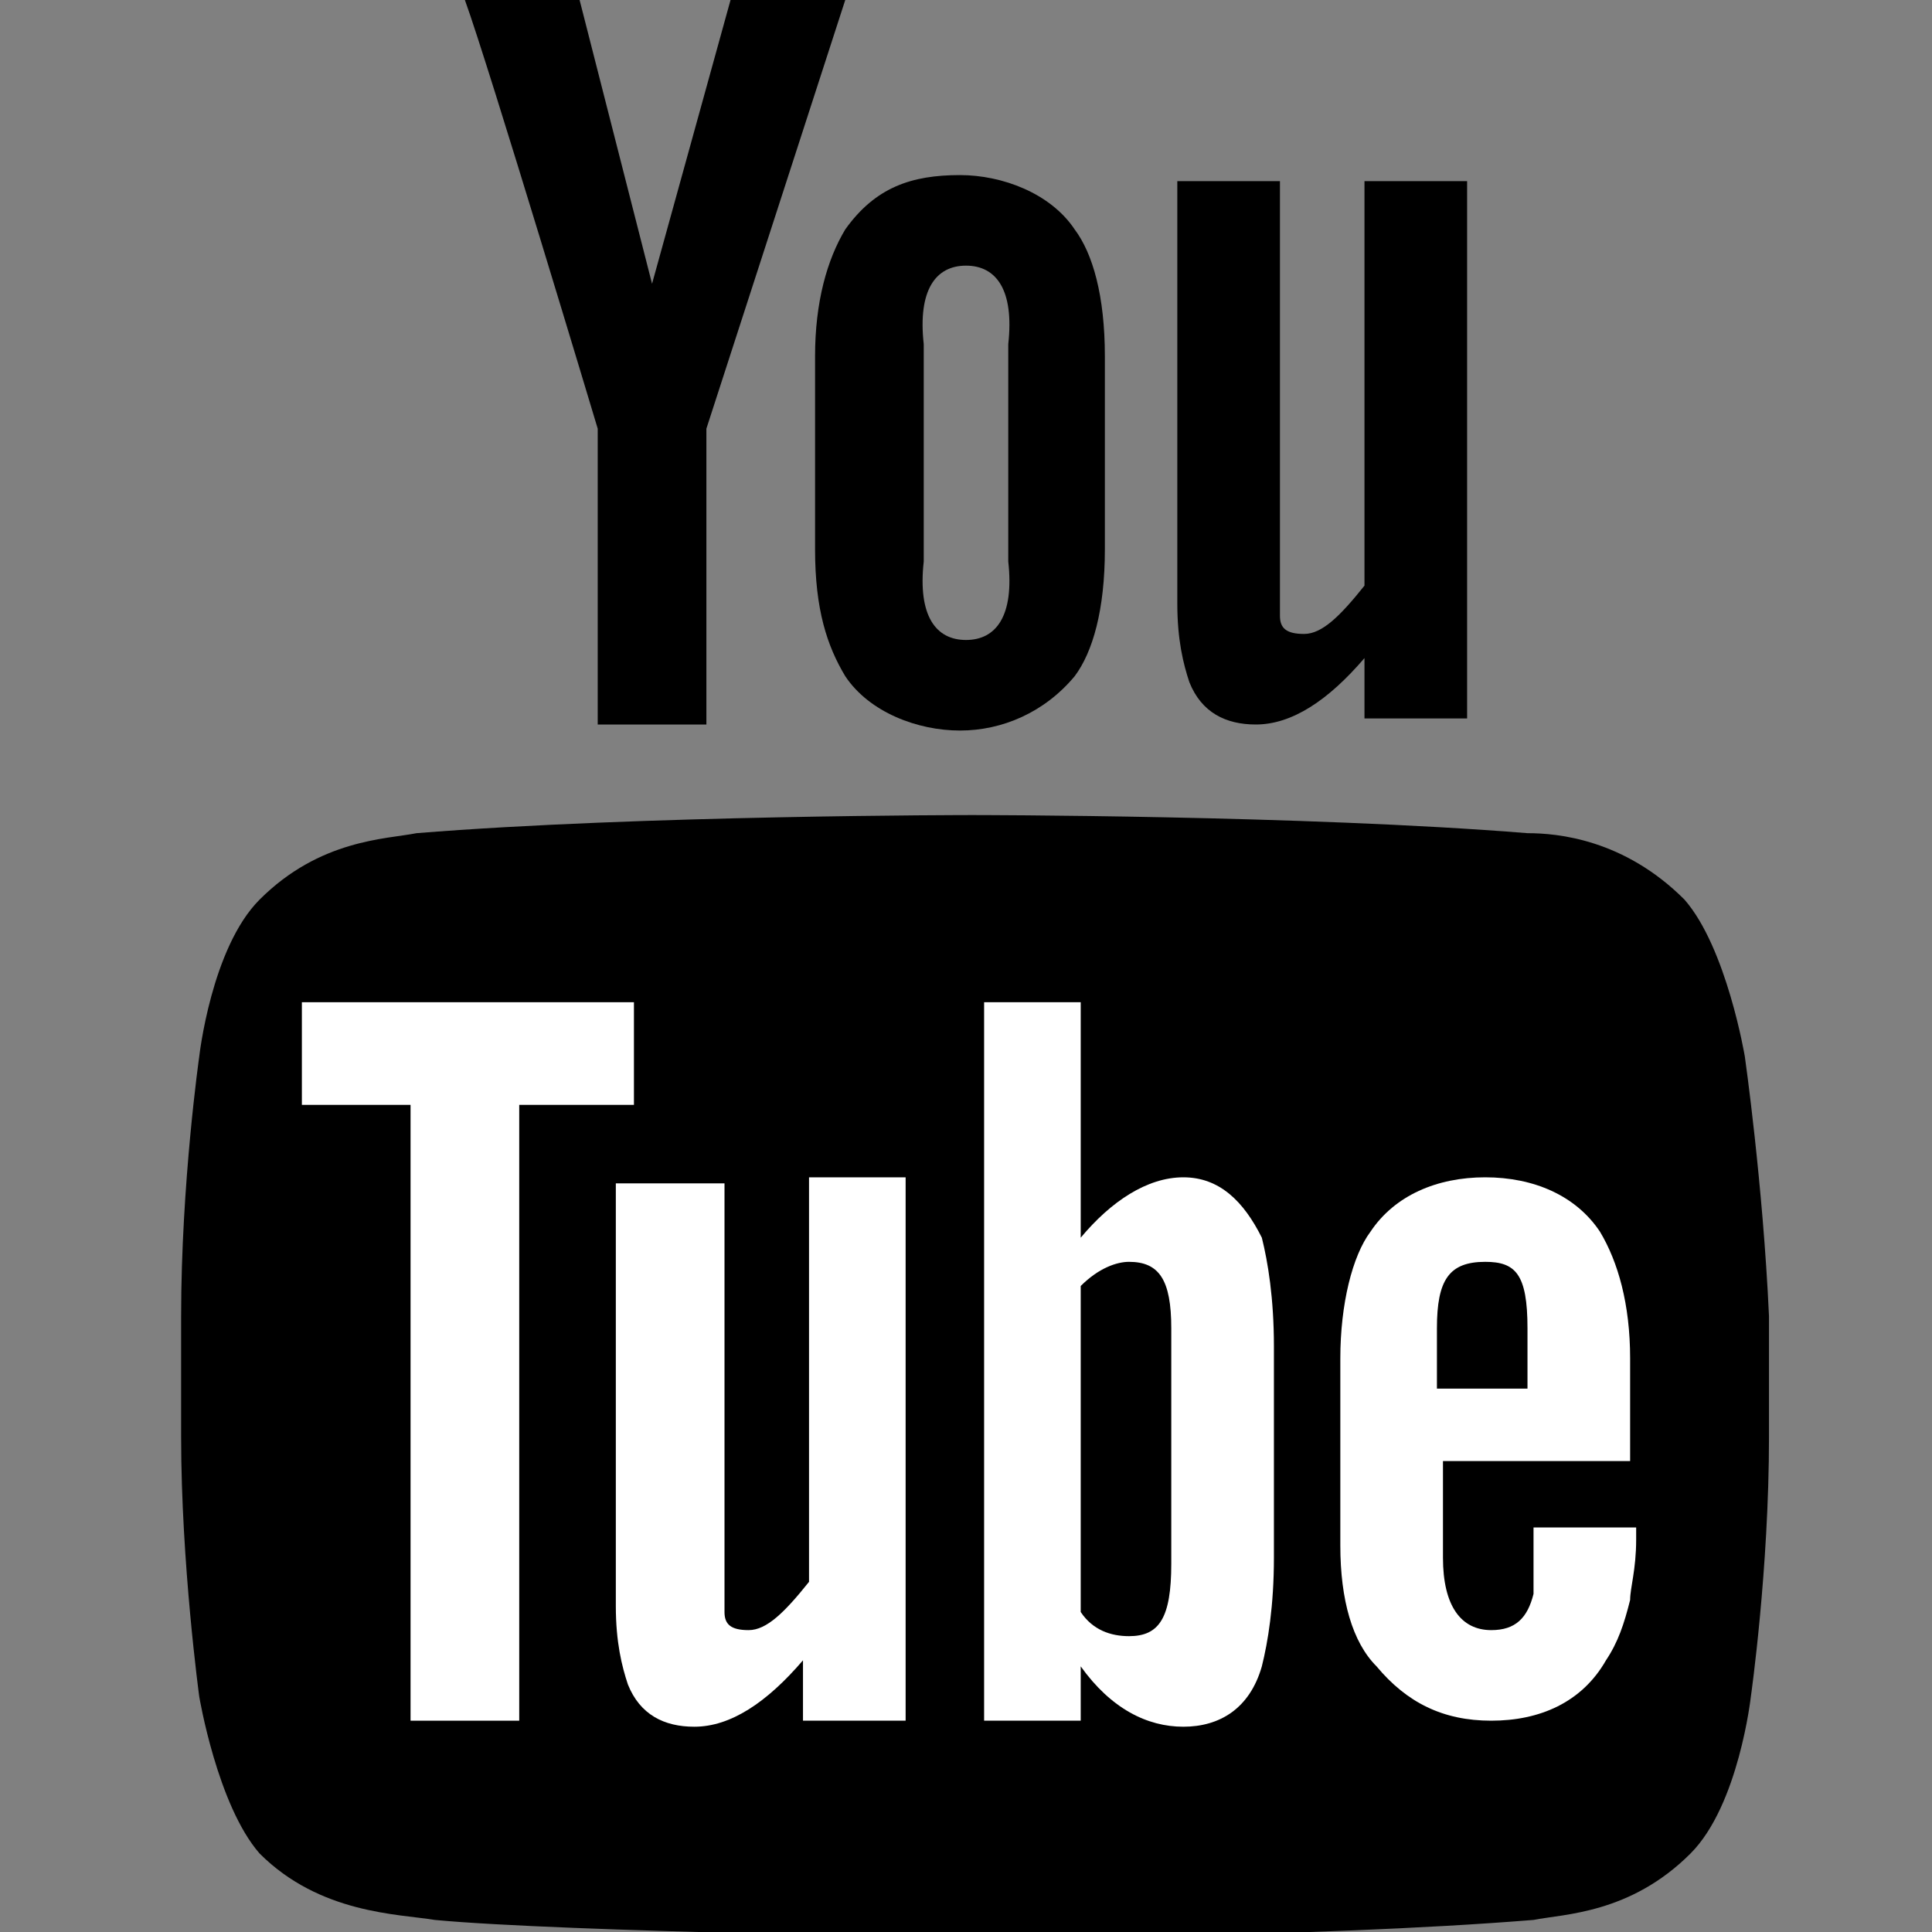 <?xml version="1.0" encoding="utf-8"?>
<!-- Generator: Adobe Illustrator 19.2.1, SVG Export Plug-In . SVG Version: 6.00 Build 0)  -->
<svg version="1.1" id="Layer_1" xmlns="http://www.w3.org/2000/svg" xmlns:xlink="http://www.w3.org/1999/xlink" x="0px" y="0px"
	 viewBox="0 0 32 32" style="enable-background:new 0 0 32 32;" xml:space="preserve">
<rect x="0" y="0" width="32" height="32" fill="#808080" stroke="none"/>
<style type="text/css">
	.st0{fill:#FFFFFF;}
	.st1{fill-rule:evenodd;clip-rule:evenodd;}
	.st2{fill:#010101;}
	.st3{clip-path:url(#SVGID_2_);}
	.st4{fill:#000006;}
</style>
<g>
	<path id="u_2_" d="M24.3,11.9h-1.7v-1c-0.6,0.7-1.2,1.1-1.8,1.1c-0.5,0-0.9-0.2-1.1-0.7c-0.1-0.3-0.2-0.7-0.2-1.3V3h1.7v6.6
		c0,0.4,0,0.5,0,0.6c0,0.2,0.1,0.3,0.4,0.3c0.3,0,0.6-0.3,1-0.8V3h1.7V11.9z"/>
	<path id="o_2_" d="M18.3,5.9c0-1-0.2-1.7-0.5-2.1c-0.4-0.6-1.2-0.9-1.9-0.9c-0.8,0-1.4,0.2-1.9,0.9c-0.3,0.5-0.5,1.2-0.5,2.1l0,3.2
		c0,1,0.2,1.6,0.5,2.1c0.4,0.6,1.2,0.9,1.9,0.9c0.7,0,1.4-0.3,1.9-0.9c0.3-0.4,0.5-1.1,0.5-2.1V5.9z M16.7,9.3
		c0.1,0.9-0.2,1.3-0.7,1.3c-0.5,0-0.8-0.4-0.7-1.3V5.7c-0.1-0.9,0.2-1.3,0.7-1.3c0.5,0,0.8,0.4,0.7,1.3L16.7,9.3z"/>
	<path id="y_2_" d="M11.7,7.1v4.9H9.9V7.1c0,0-1.8-6-2.2-7.1h1.9l1.2,4.7L12.1,0h1.9L11.7,7.1z"/>
	<g>
		<path id="lozenge_2_" d="M28.9,17.5c0,0-0.3-1.8-1-2.6c-1-1-2.1-1.1-2.6-1.1c-3.7-0.3-9.2-0.3-9.2-0.3h0c0,0-5.5,0-9.2,0.3
			c-0.5,0.1-1.6,0.1-2.6,1.1c-0.8,0.8-1,2.6-1,2.6s-0.3,2.1-0.3,4.3v2c0,2.1,0.3,4.3,0.3,4.3s0.3,1.8,1,2.6c1,1,2.3,1,2.9,1.1
			c2.1,0.2,9,0.3,9,0.3s5.5,0,9.2-0.3c0.5-0.1,1.6-0.1,2.6-1.1c0.8-0.8,1-2.6,1-2.6s0.3-2.1,0.3-4.3v-2
			C29.2,19.6,28.9,17.5,28.9,17.5z"/>
		<path id="e_1_" class="st0" d="M27,24.3v-1.8c0-0.9-0.2-1.6-0.5-2.1c-0.4-0.6-1.1-0.9-1.9-0.9c-0.8,0-1.5,0.3-1.9,0.9
			c-0.3,0.4-0.5,1.2-0.5,2.1v3.1c0,0.9,0.2,1.6,0.6,2c0.5,0.6,1.1,0.9,1.9,0.9c0.8,0,1.5-0.3,1.9-1c0.2-0.3,0.3-0.6,0.4-1
			c0-0.2,0.1-0.5,0.1-1v-0.2h-1.7c0,0.6,0,1,0,1.1c-0.1,0.4-0.3,0.6-0.7,0.6c-0.5,0-0.8-0.4-0.8-1.2v-1.6H27z M23.8,22
			c0-0.8,0.2-1.1,0.8-1.1c0.5,0,0.7,0.2,0.7,1.1v1l-1.5,0V22z"/>
		<path id="b_1_" class="st0" d="M19.6,19.5c-0.6,0-1.2,0.4-1.7,1l0-3.9h-1.6v11.9h1.6l0-0.9c0.5,0.7,1.1,1,1.7,1
			c0.6,0,1.1-0.3,1.3-1c0.1-0.4,0.2-1,0.2-1.8v-3.5c0-0.8-0.1-1.4-0.2-1.8C20.6,19.9,20.2,19.5,19.6,19.5z M19.4,25.9
			c0,0.9-0.2,1.2-0.7,1.2c-0.3,0-0.6-0.1-0.8-0.4l0-5.4c0.3-0.3,0.6-0.4,0.8-0.4c0.5,0,0.7,0.3,0.7,1.1V25.9z"/>
		<path id="u_1_" class="st0" d="M15,28.5h-1.7v-1c-0.6,0.7-1.2,1.1-1.8,1.1c-0.5,0-0.9-0.2-1.1-0.7c-0.1-0.3-0.2-0.7-0.2-1.3v-7H12
			v6.5c0,0.4,0,0.5,0,0.6c0,0.2,0.1,0.3,0.4,0.3c0.3,0,0.6-0.3,1-0.8v-6.7H15V28.5z"/>
		<polygon id="T" class="st0" points="8.6,28.5 6.8,28.5 6.8,18.3 5,18.3 5,16.6 10.5,16.6 10.5,18.3 8.6,18.3 		"/>
	</g>
</g>
</svg>
